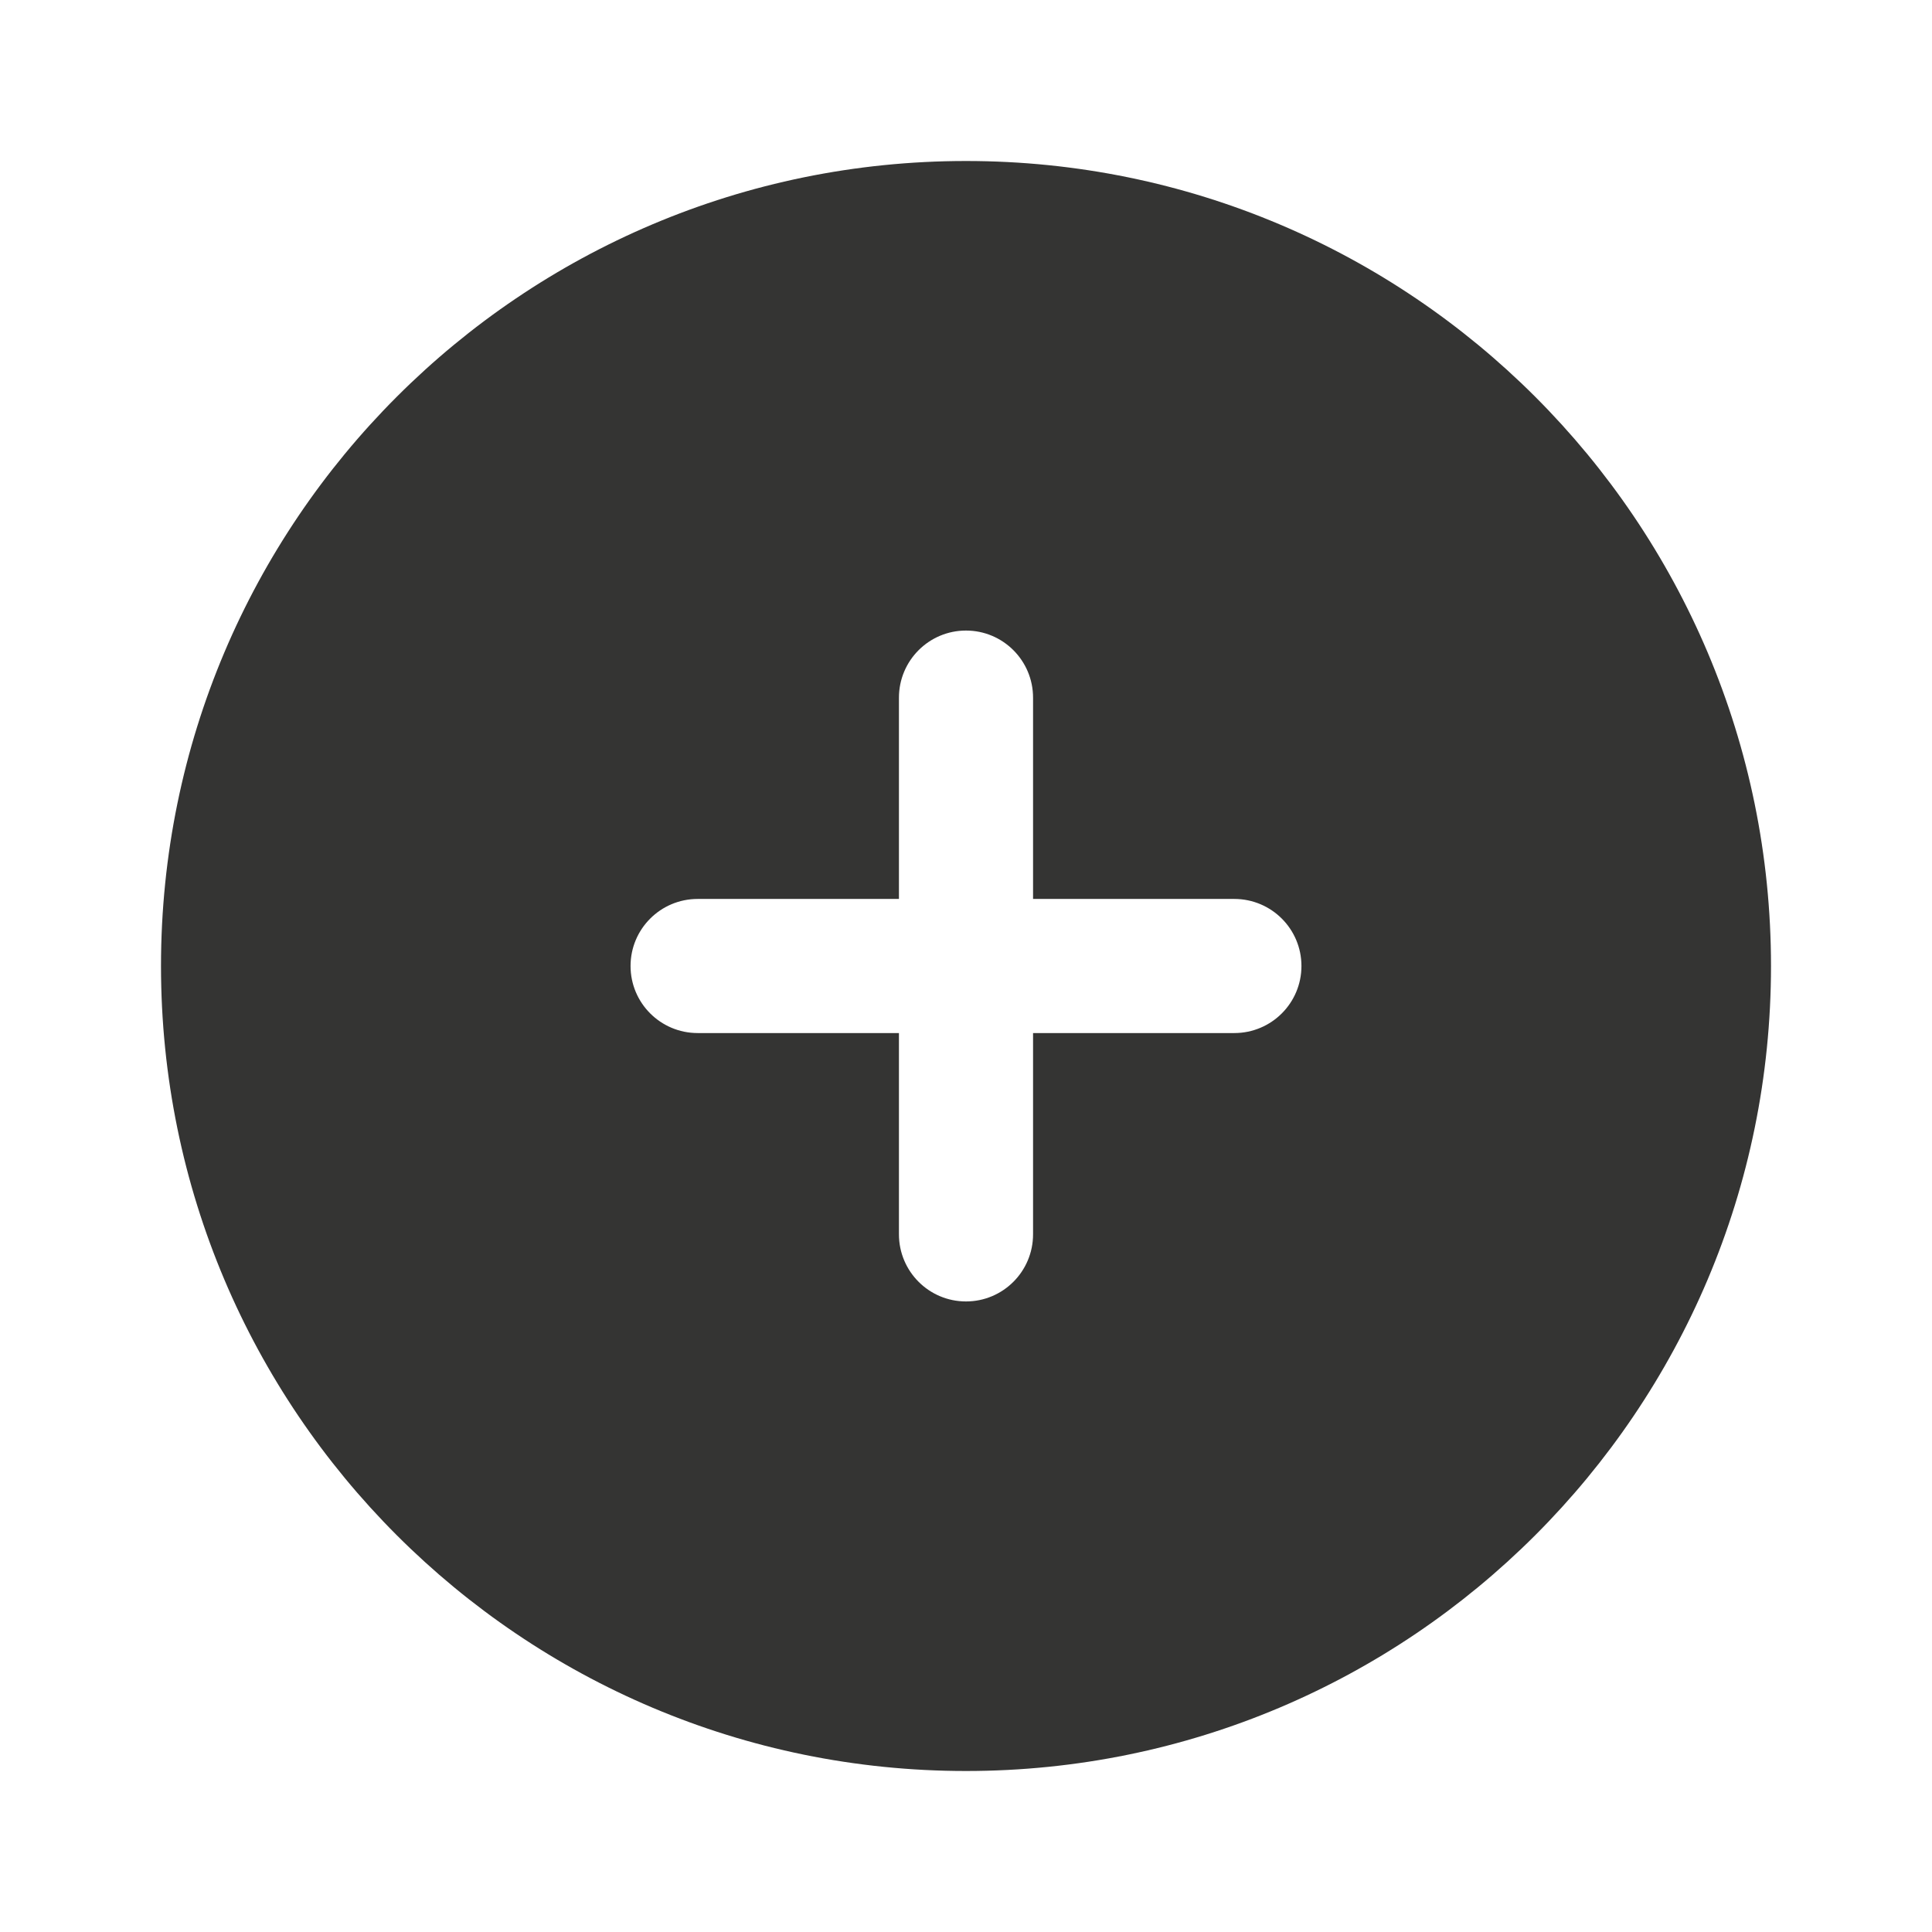 <svg width="24" height="24" viewBox="0 0 24 24" fill="none" xmlns="http://www.w3.org/2000/svg">
<path fill-rule="evenodd" clip-rule="evenodd" d="M12 22C17.523 22 22 17.523 22 12C22 6.477 17.523 2 12 2C6.477 2 2 6.477 2 12C2 17.523 6.477 22 12 22ZM8.667 11.167C8.206 11.167 7.833 11.54 7.833 12C7.833 12.46 8.206 12.833 8.667 12.833H11.167V15.333C11.167 15.794 11.54 16.167 12 16.167C12.46 16.167 12.833 15.794 12.833 15.333V12.833H15.333C15.794 12.833 16.167 12.46 16.167 12C16.167 11.54 15.794 11.167 15.333 11.167H12.833V8.667C12.833 8.206 12.46 7.833 12 7.833C11.54 7.833 11.167 8.206 11.167 8.667V11.167H8.667Z" fill="#343433"/>
</svg>
